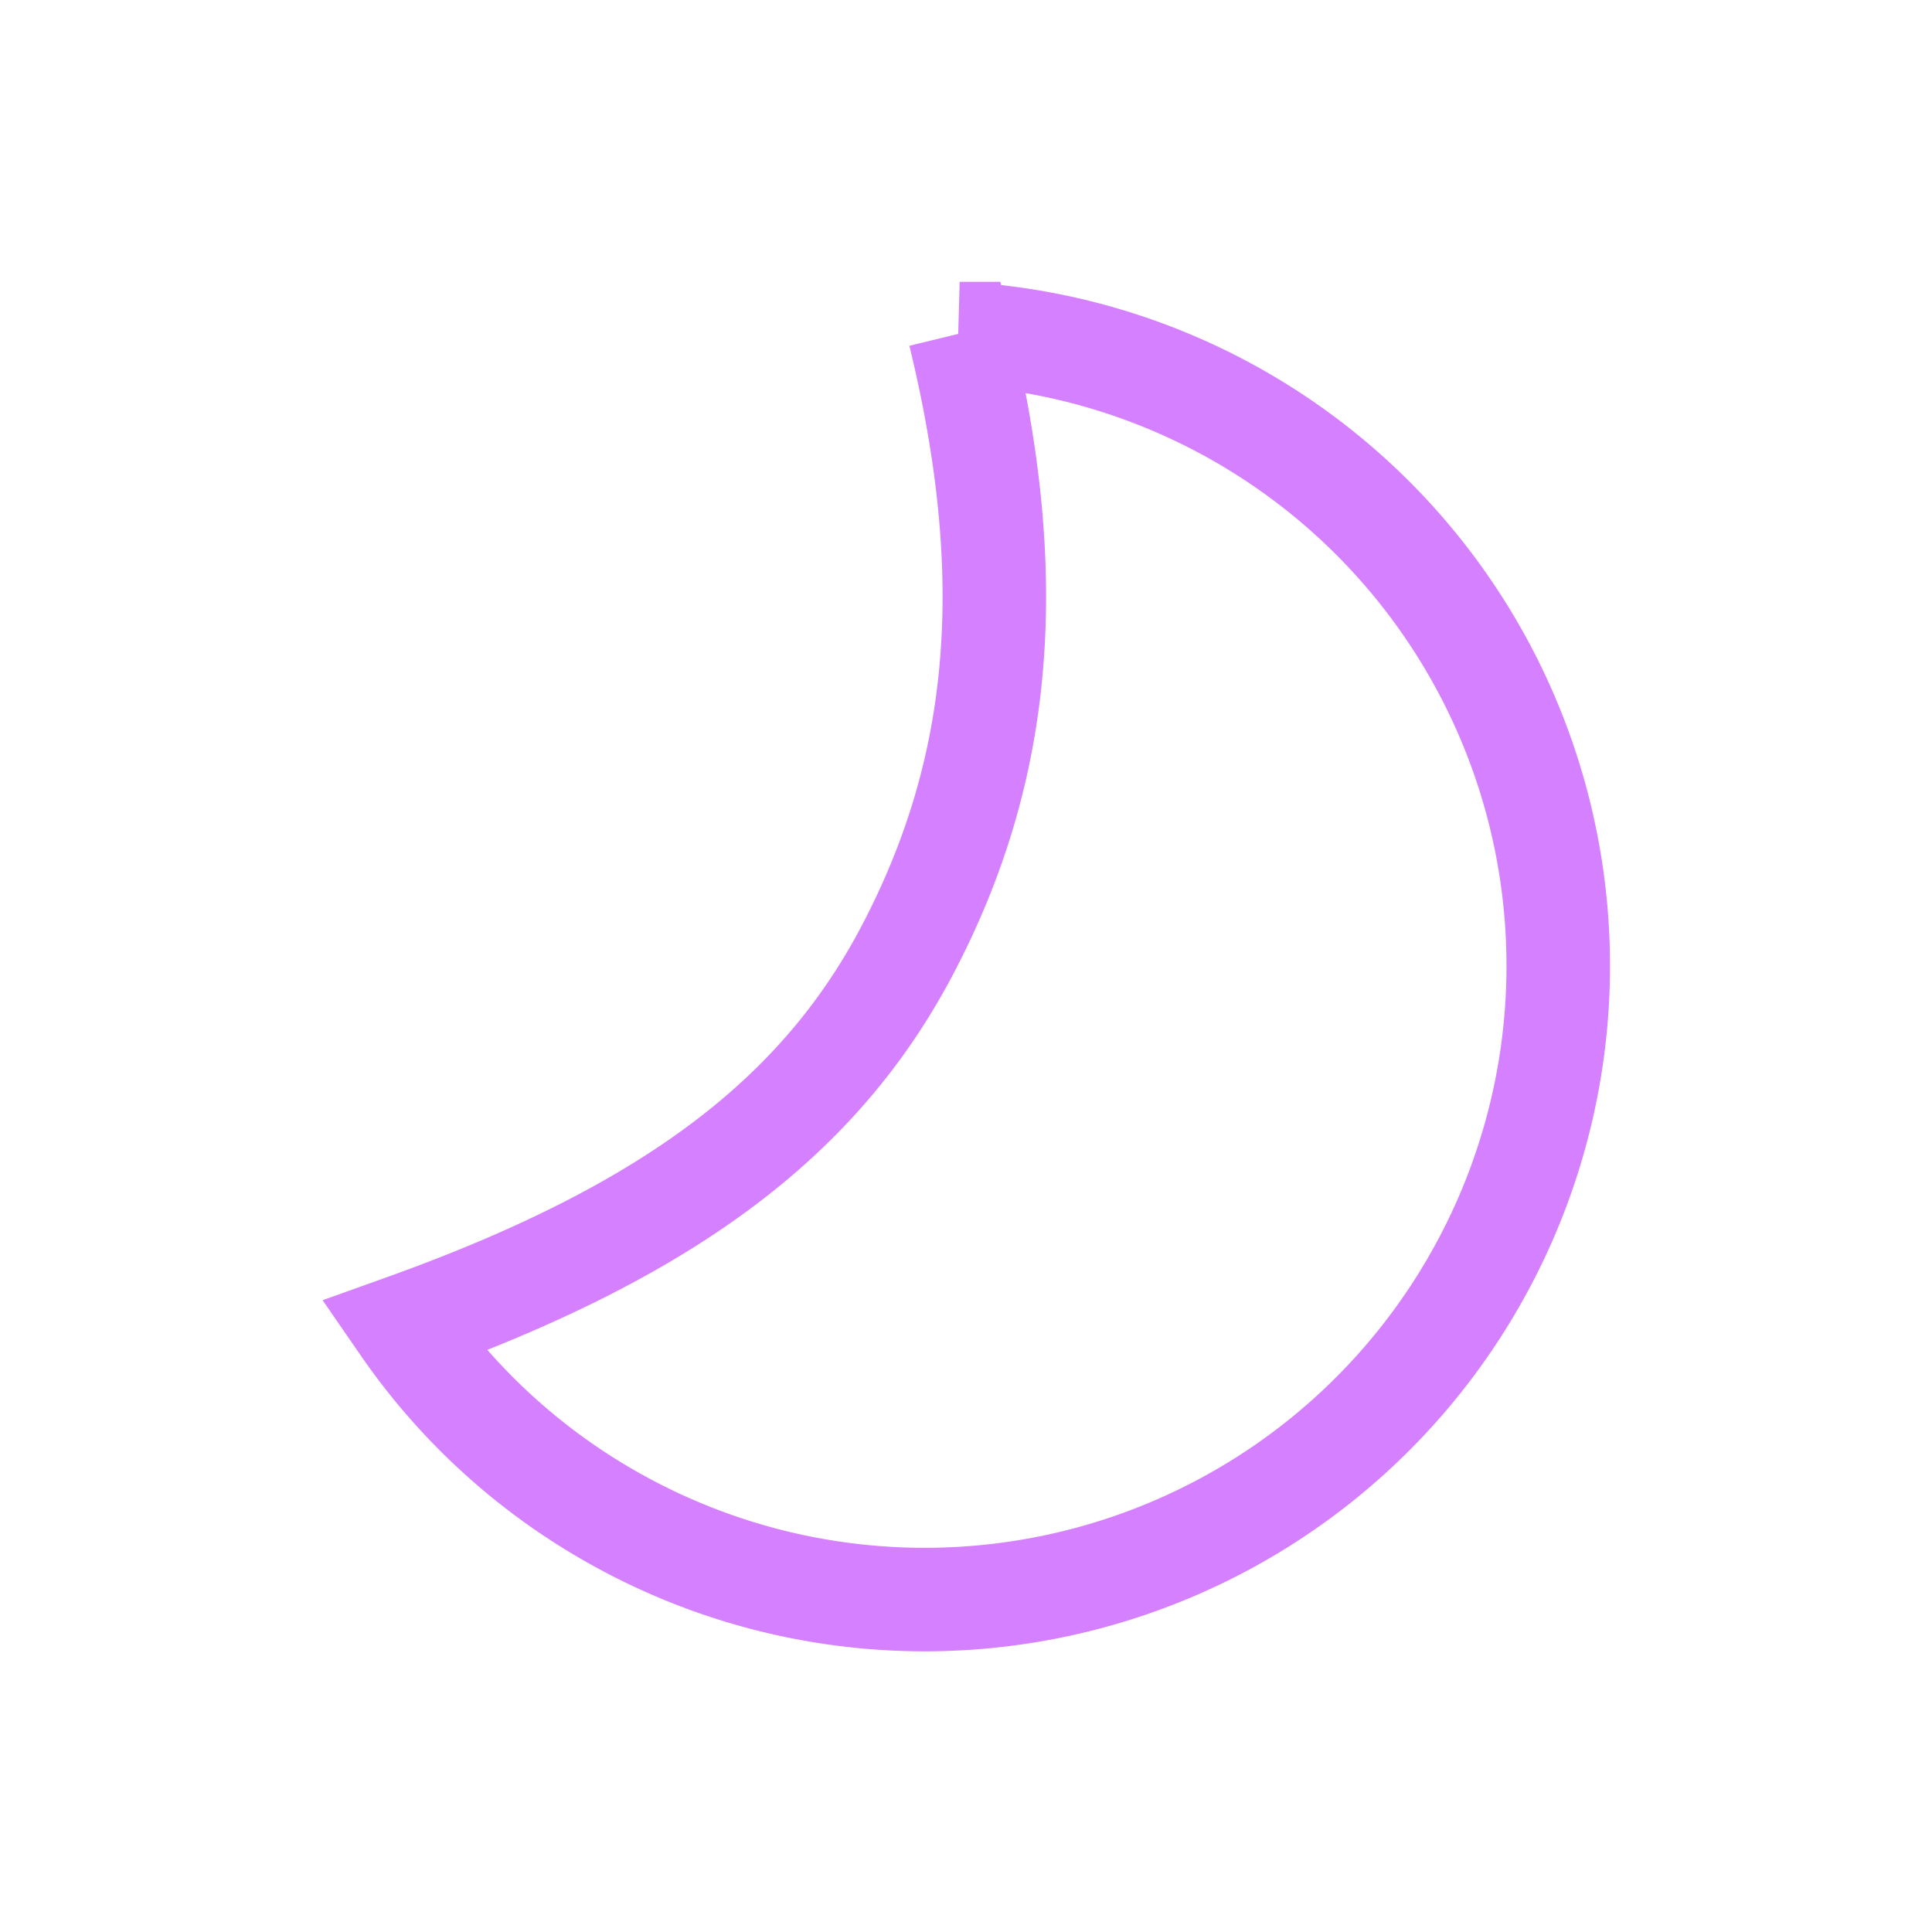 <svg width="28" height="28" fill="none" xmlns="http://www.w3.org/2000/svg"><path d="M8.81 21.952a9.144 9.144 0 0 1-2.963-2.731c3.831-1.372 6.029-3.016 7.311-5.466 1.322-2.524 1.64-5.272.75-8.921a9.178 9.178 0 0 1 7.443 13.758 9.18 9.18 0 0 1-12.541 3.36Zm5.091-17.119Z" stroke="#D580FF" stroke-width="1.5"/></svg>